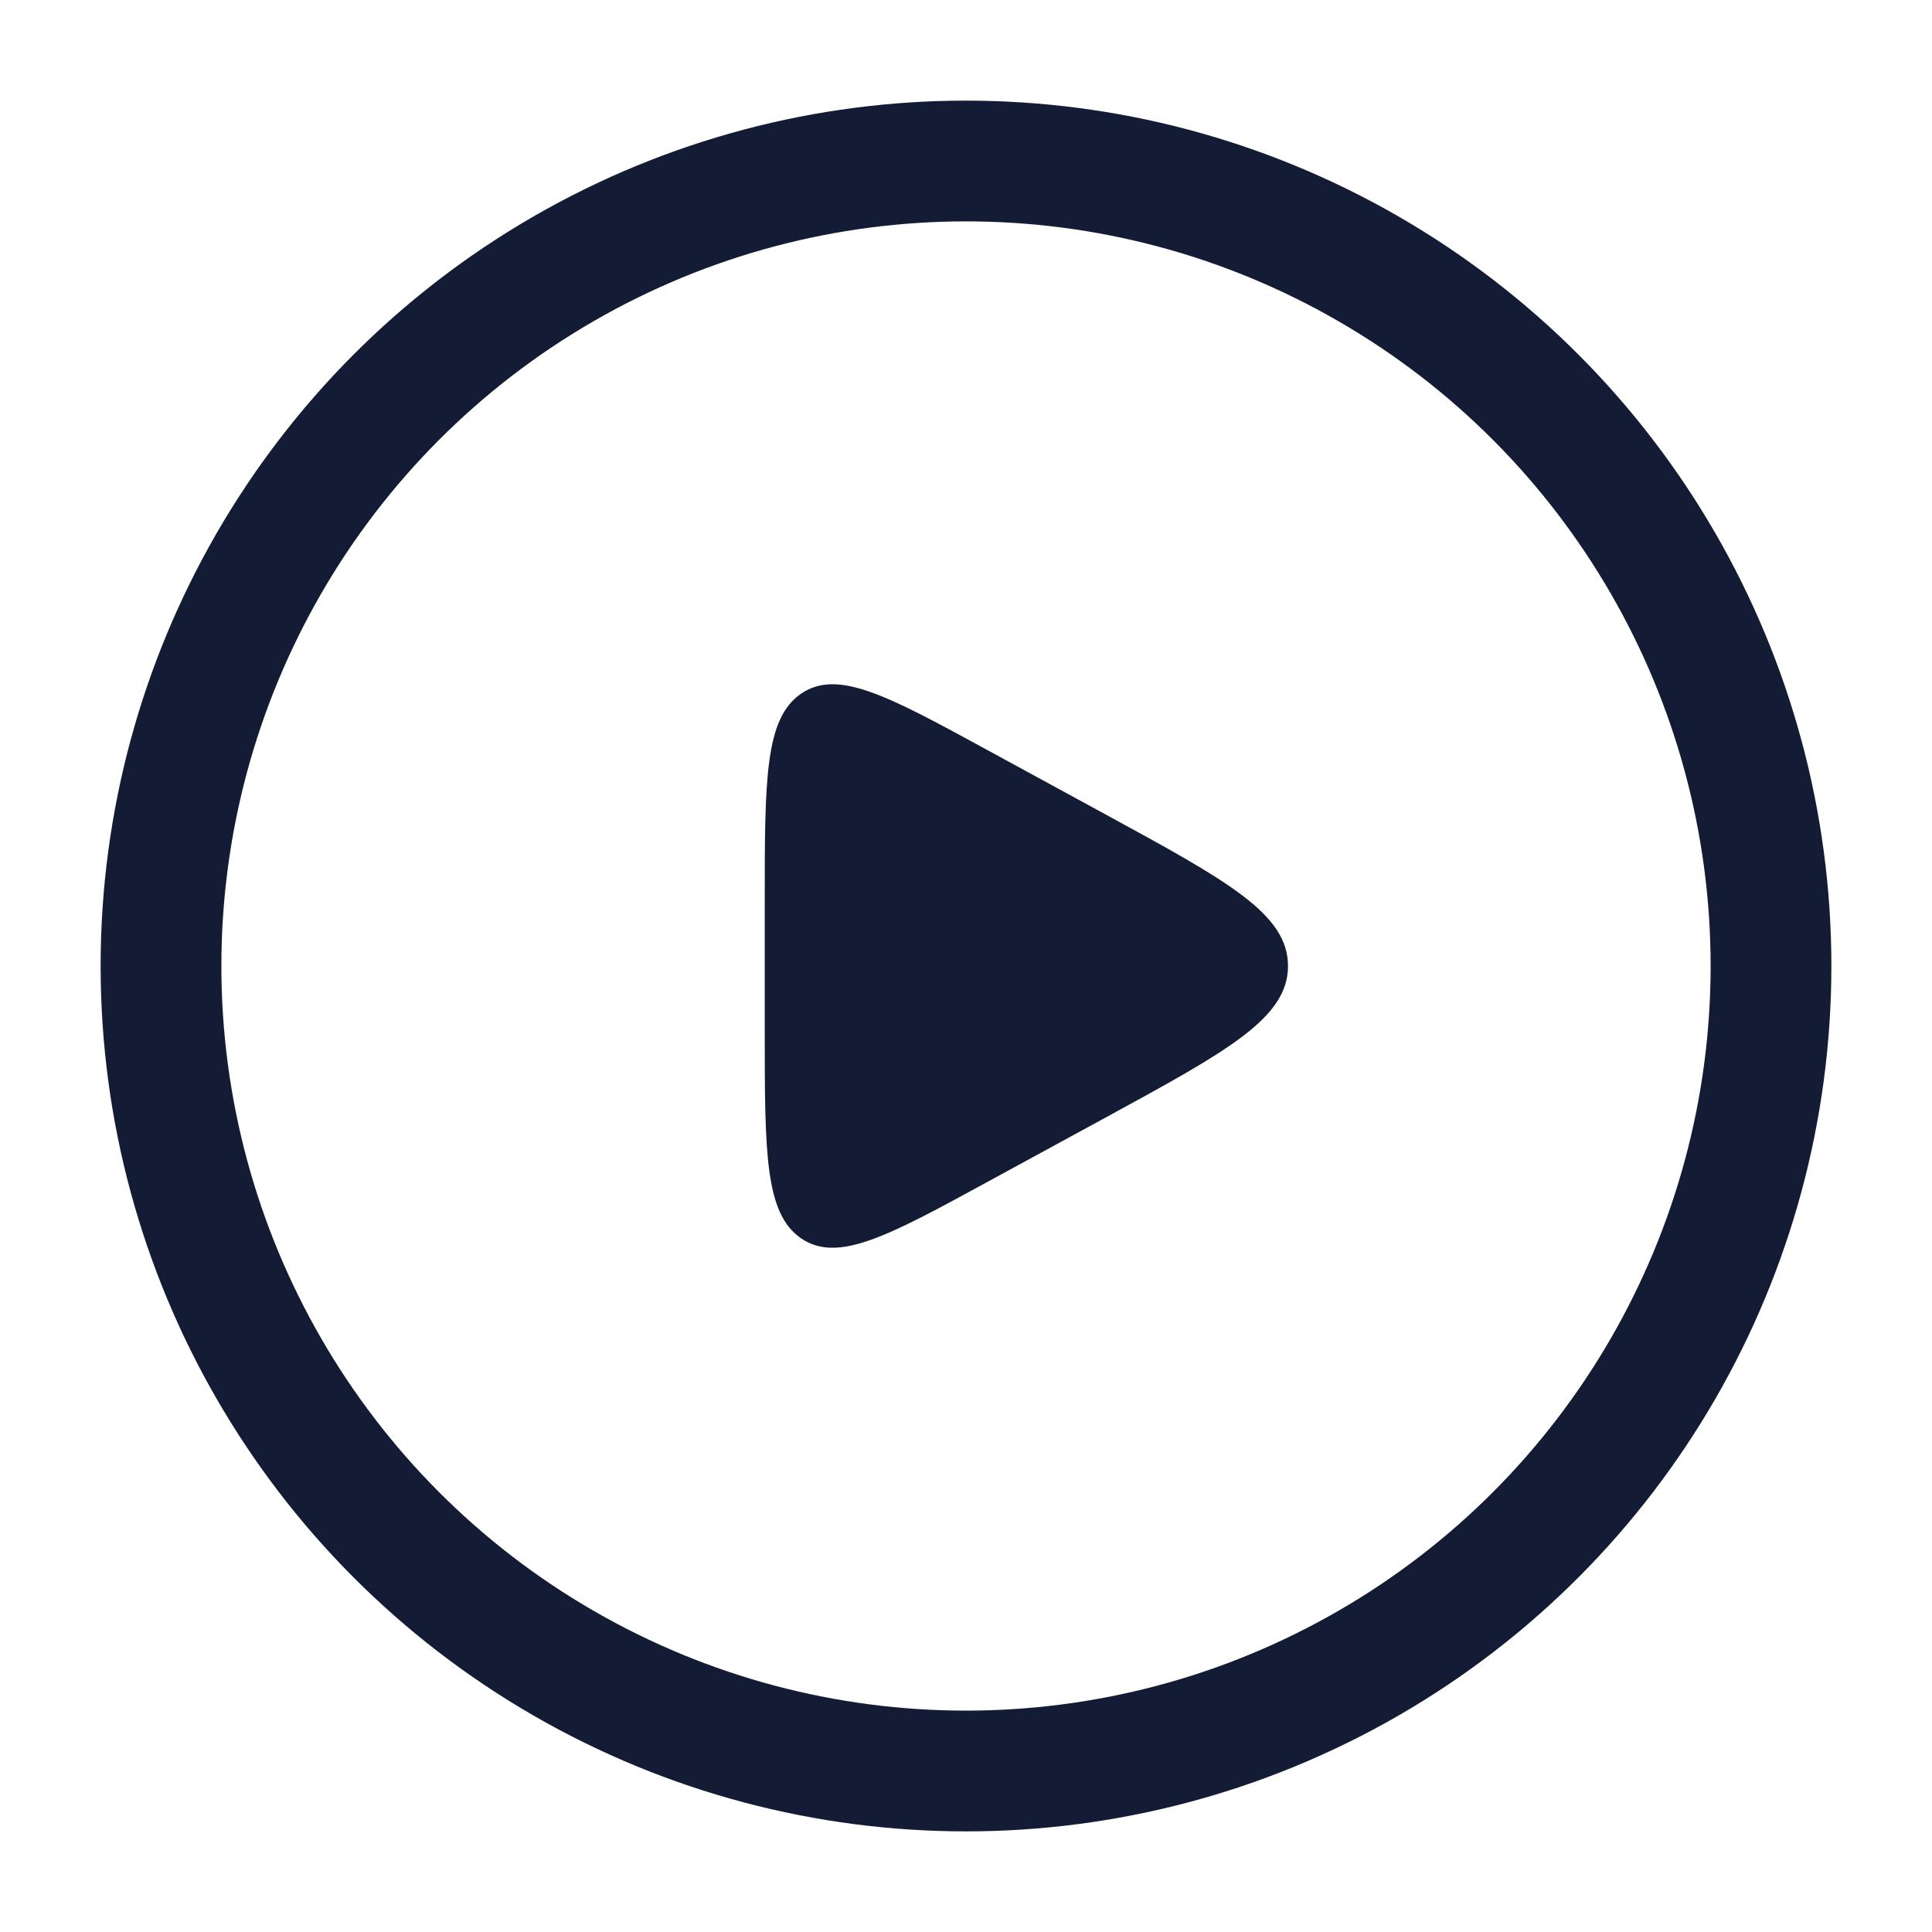    
                            <svg xmlns="http://www.w3.org/2000/svg" viewBox="0 0 24 24" width="24" height="24" color="#000000" fill="none">
                                <circle cx="12" cy="12" r="10" stroke="#141B34" stroke-width="1.5" />
                                <path d="M9.5 11.2V12.8C9.5 14.319 9.5 15.079 9.956 15.386C10.412 15.693 11.035 15.354 12.281 14.674L13.75 13.874C15.25 13.056 16 12.647 16 12C16 11.353 15.25 10.944 13.75 10.126L12.281 9.326C11.035 8.646 10.412 8.307 9.956 8.614C9.5 8.921 9.5 9.681 9.5 11.2Z" fill="#141B34" />
                            </svg>